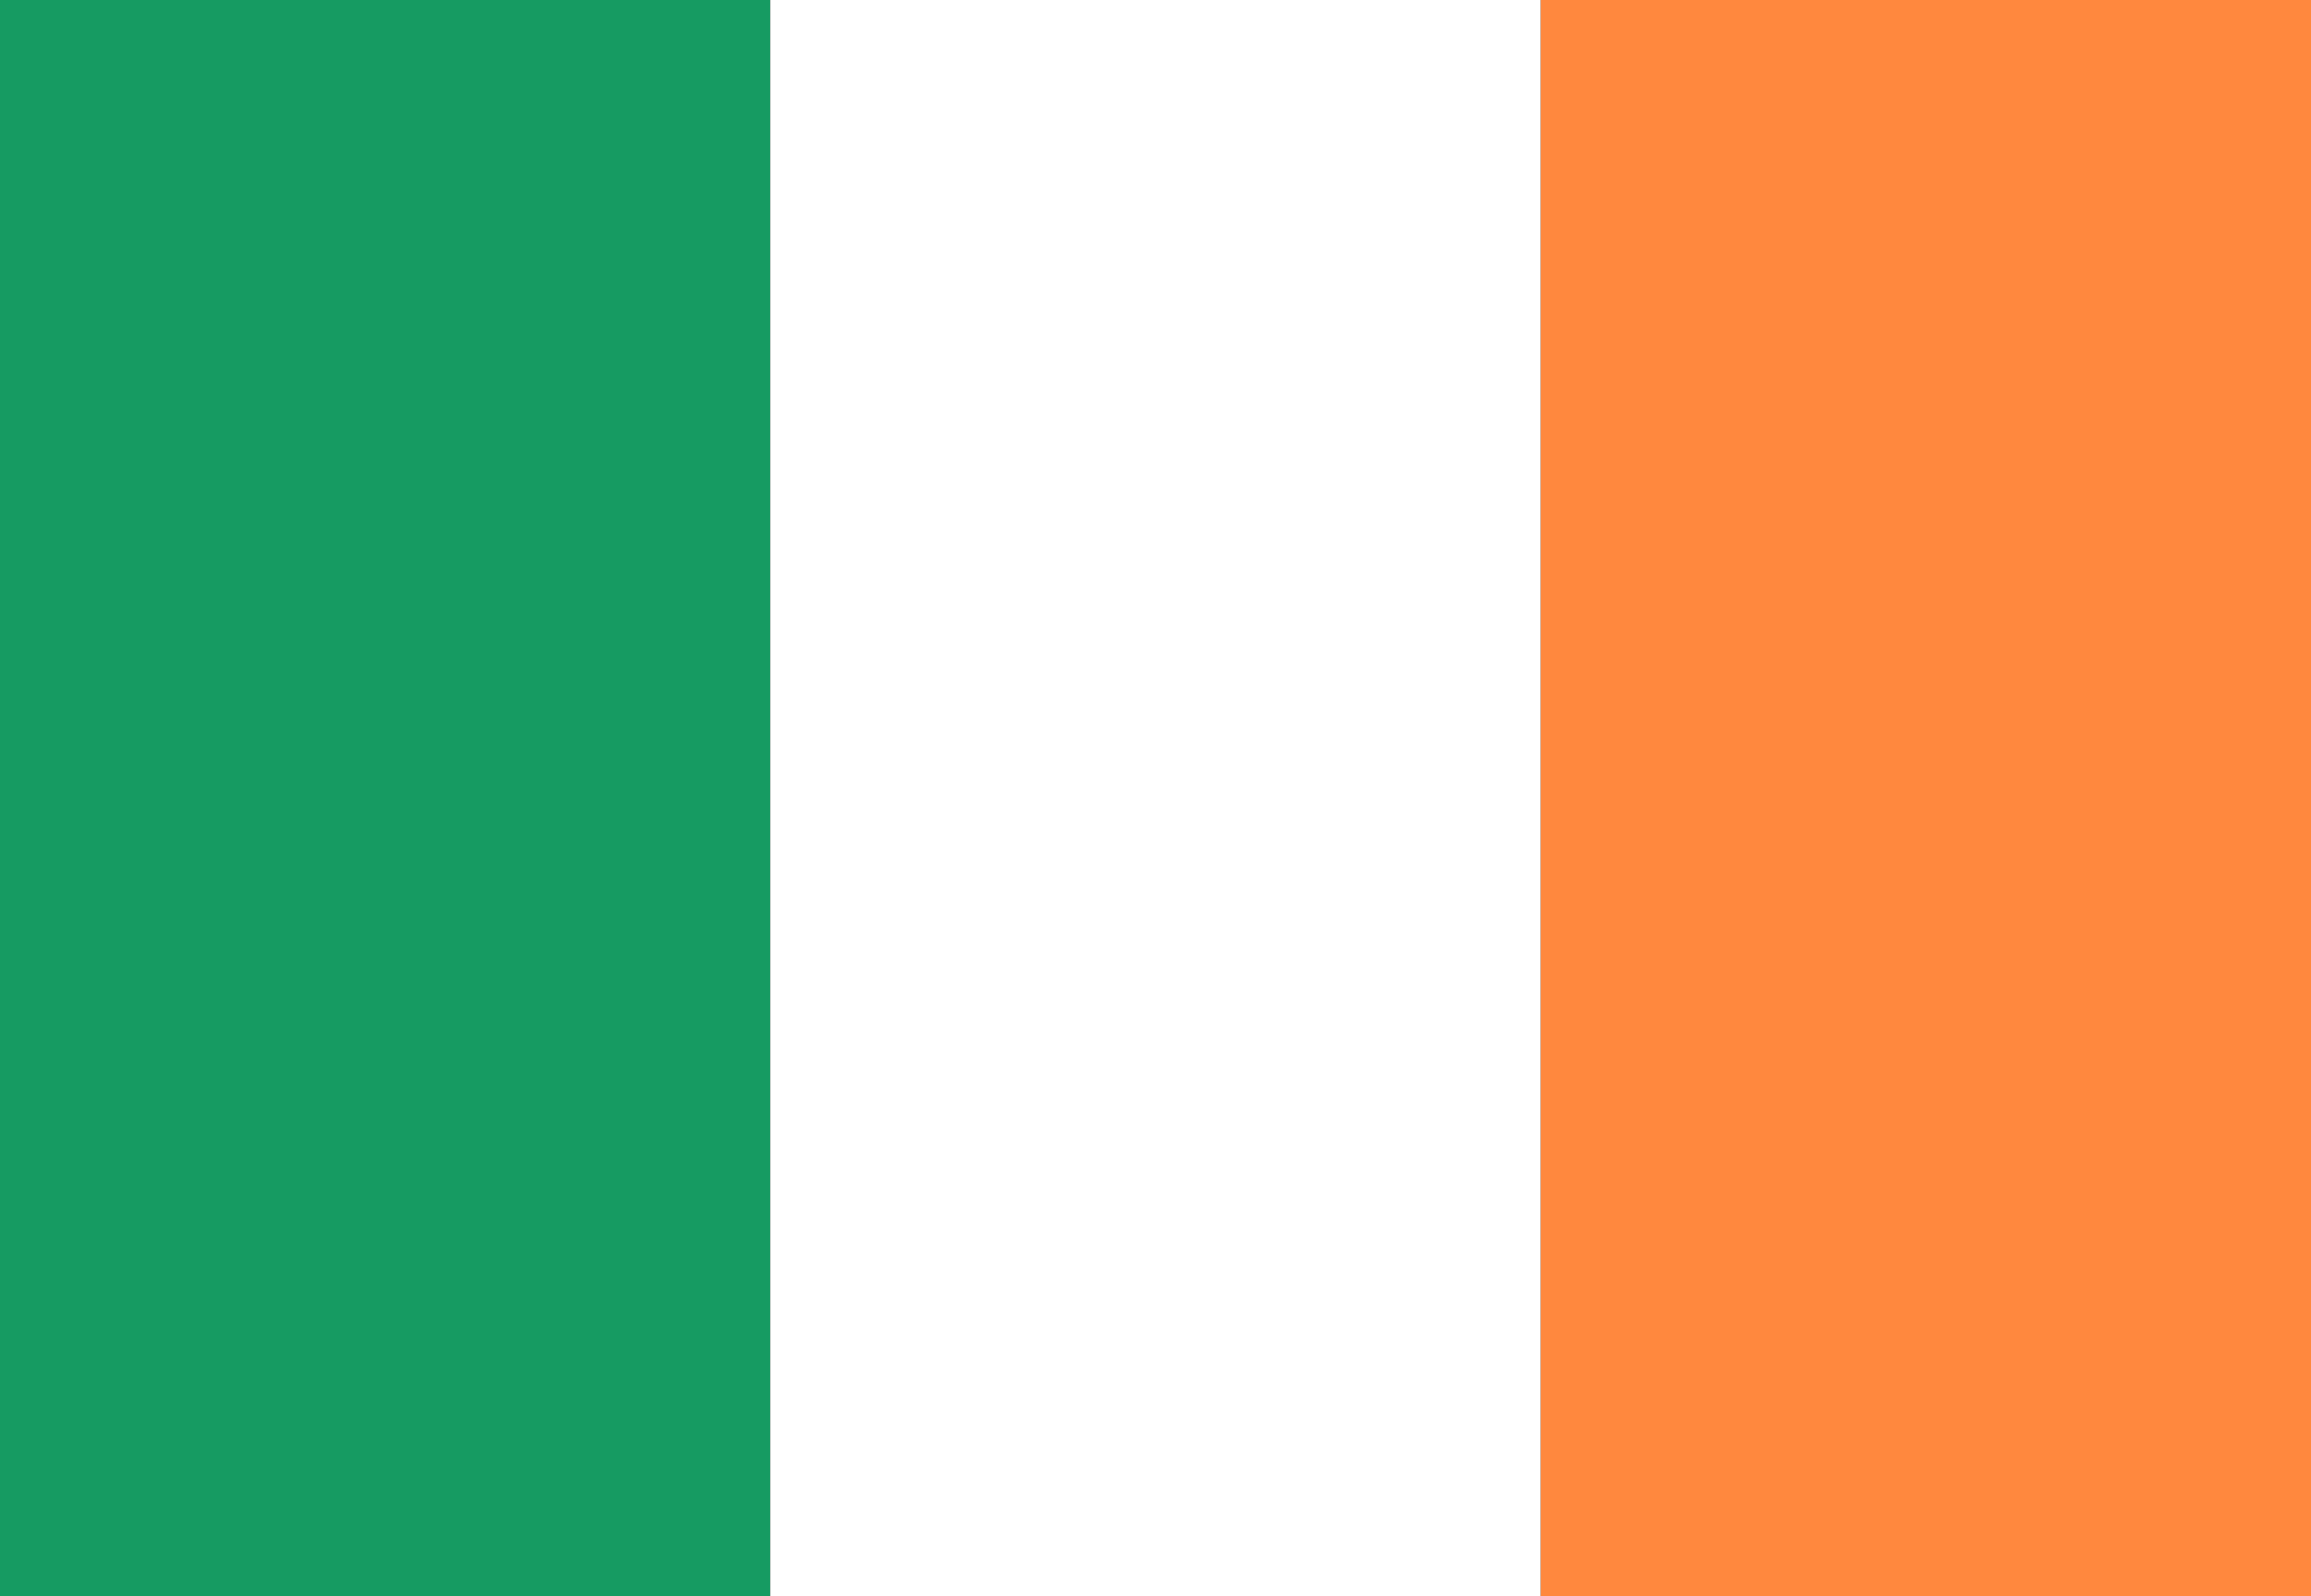 <?xml version="1.0" encoding="UTF-8"?>
<svg xmlns="http://www.w3.org/2000/svg" xmlns:xlink="http://www.w3.org/1999/xlink" width="55px" height="38px" viewBox="0 0 55 38" version="1.1">
<rect x="0" y="0" width="55" height="38" fill="#333333" stroke="none"/>
<g id="surface1">
<path style=" stroke:none;fill-rule:nonzero;fill:rgb(8.627%,60.784%,38.431%);fill-opacity:1;" d="M 0 0 L 18.332 0 L 18.332 38 L 0 38 Z M 0 0 "/>
<path style=" stroke:none;fill-rule:nonzero;fill:rgb(100%,100%,100%);fill-opacity:1;" d="M 18.332 0 L 36.668 0 L 36.668 38 L 18.332 38 Z M 18.332 0 "/>
<path style=" stroke:none;fill-rule:nonzero;fill:rgb(100%,53.333%,24.314%);fill-opacity:1;" d="M 36.668 0 L 55 0 L 55 38 L 36.668 38 Z M 36.668 0 "/>
</g>
</svg>
